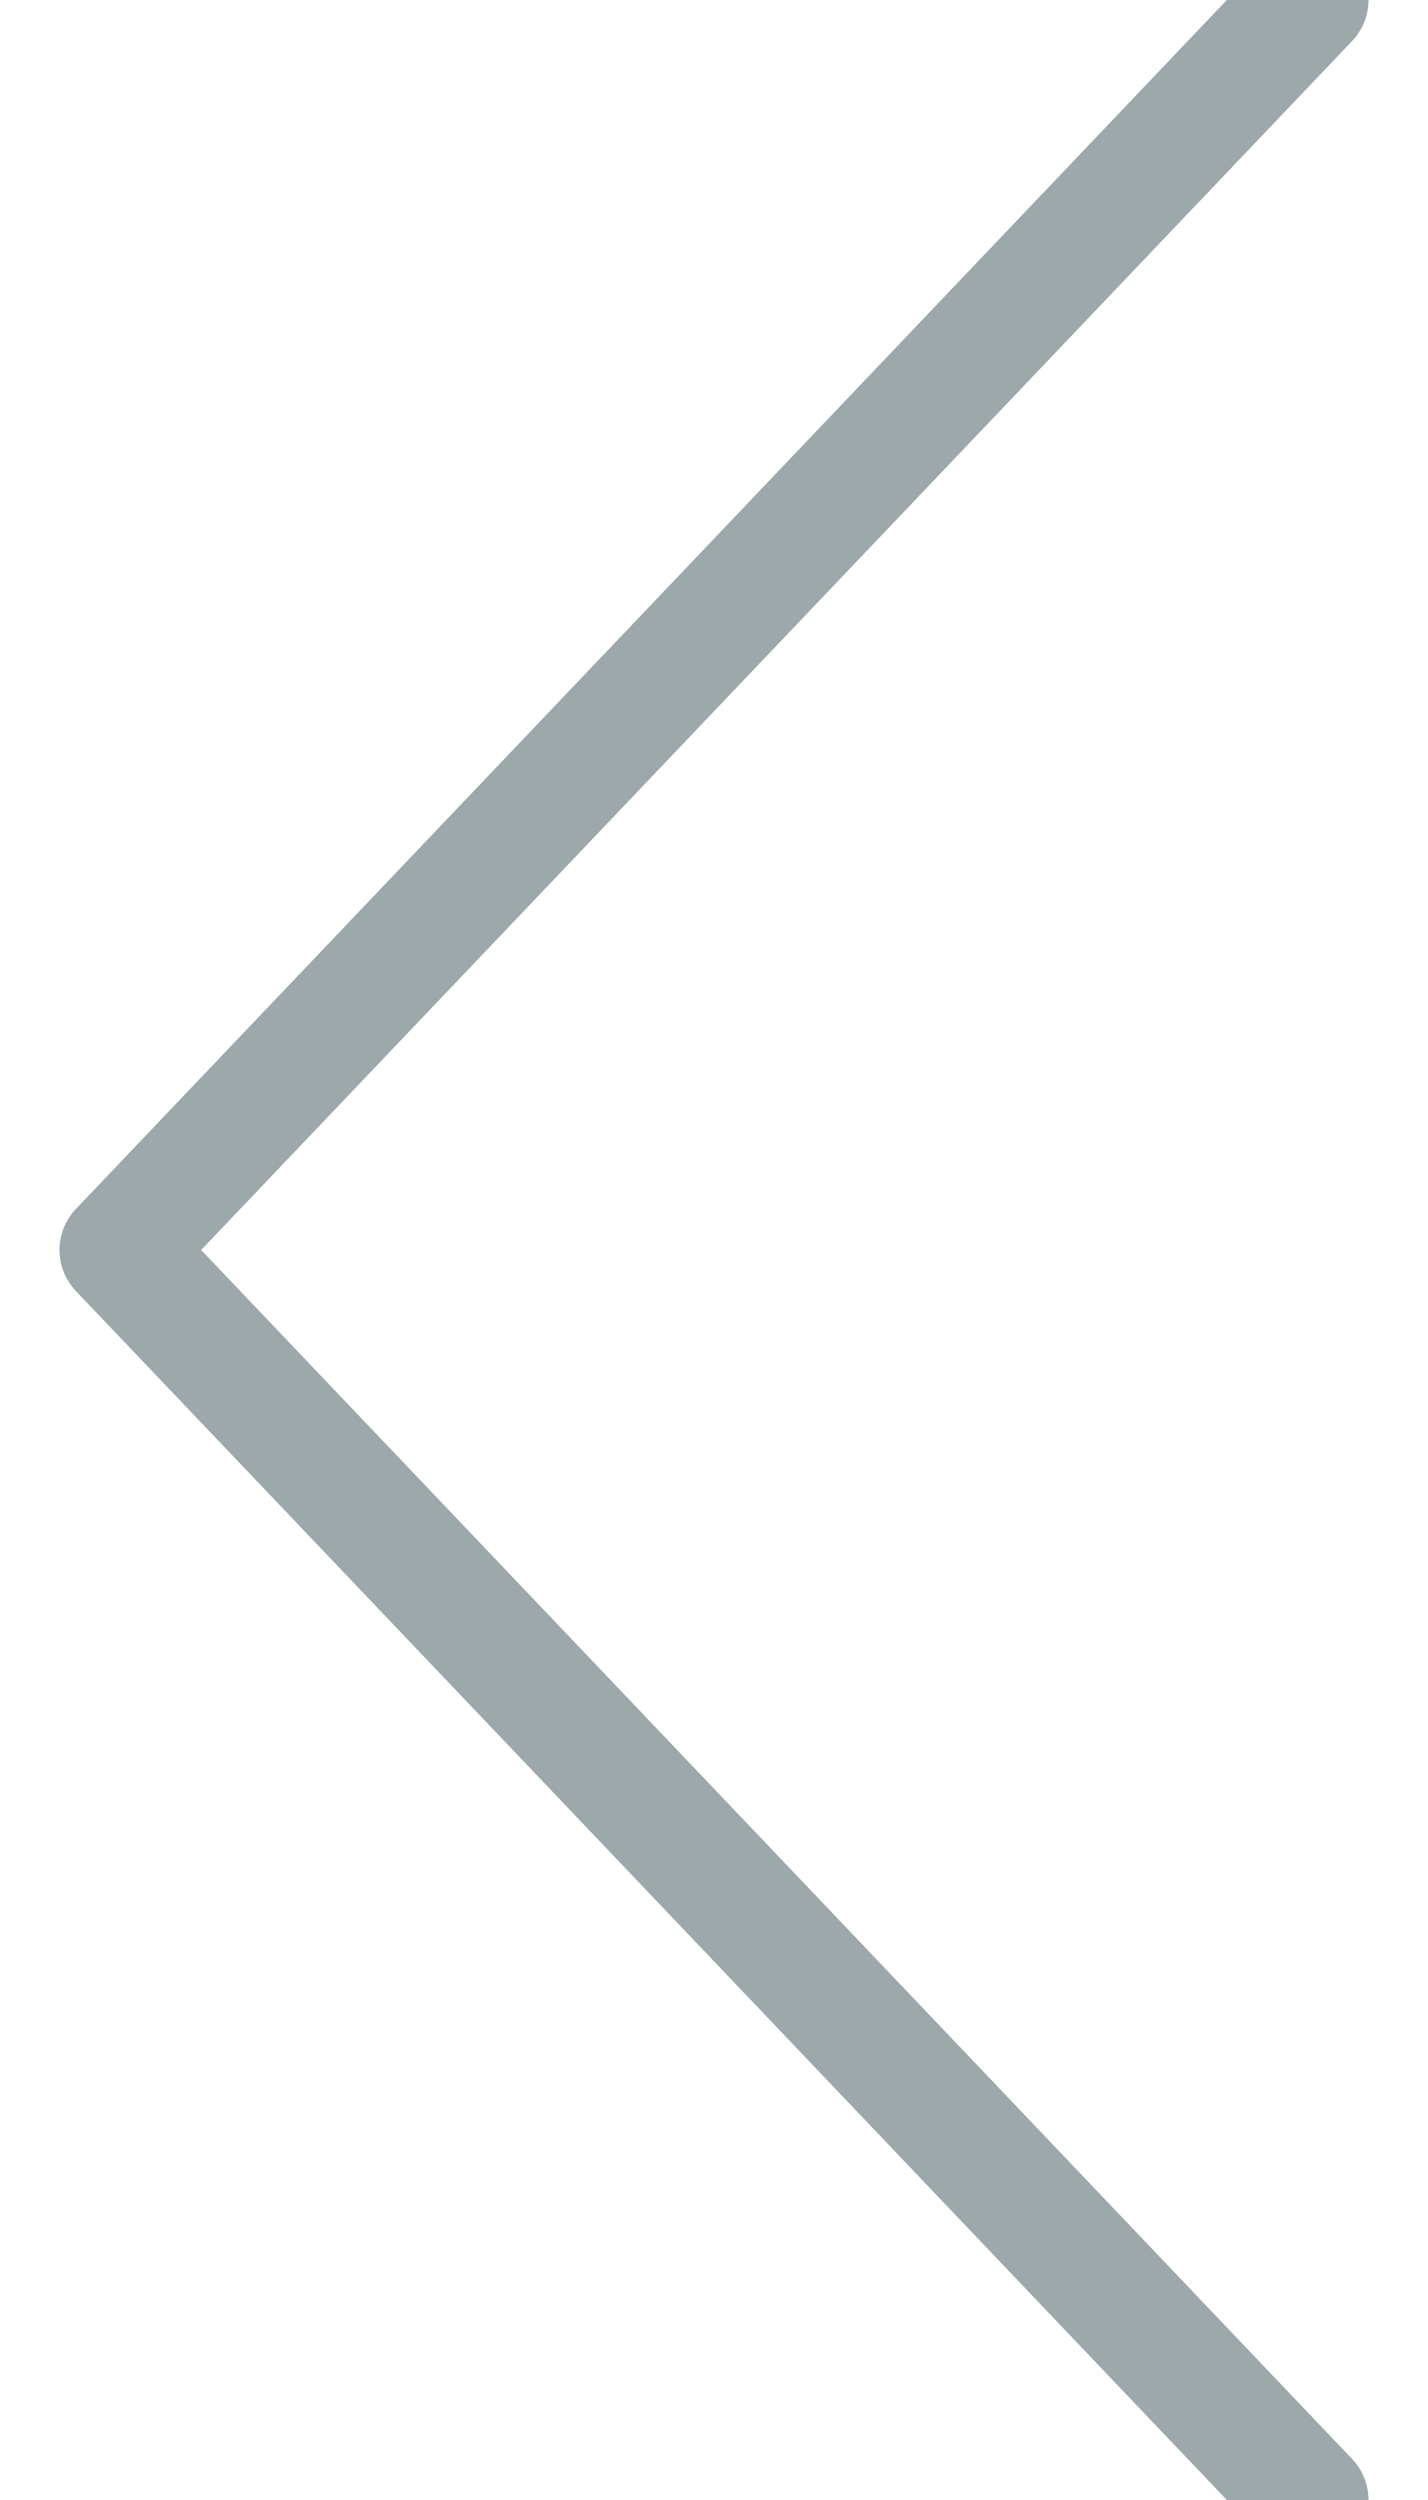 <?xml version="1.0" encoding="UTF-8"?>
<svg width="12px" height="21px" viewBox="0 0 12 21" version="1.1" xmlns="http://www.w3.org/2000/svg" xmlns:xlink="http://www.w3.org/1999/xlink">
    <!-- Generator: Sketch 50.2 (55047) - http://www.bohemiancoding.com/sketch -->
    <title>Triangle</title>
    <desc>Created with Sketch.</desc>
    <defs></defs>
    <g id="Layout" stroke="none" stroke-width="1" fill="none" fill-rule="evenodd" stroke-linecap="round" stroke-linejoin="round">
        <g id="New-Call-Out" transform="translate(-35, -51)" stroke="#9CA8AA">
            <polyline id="Triangle" transform="translate(41, 61.5) rotate(-90) translate(-41, -61.5) " points="30.5 66.5 41 56.5 41 56.5 51.5 66.5"></polyline>
        </g>
    </g>
</svg>